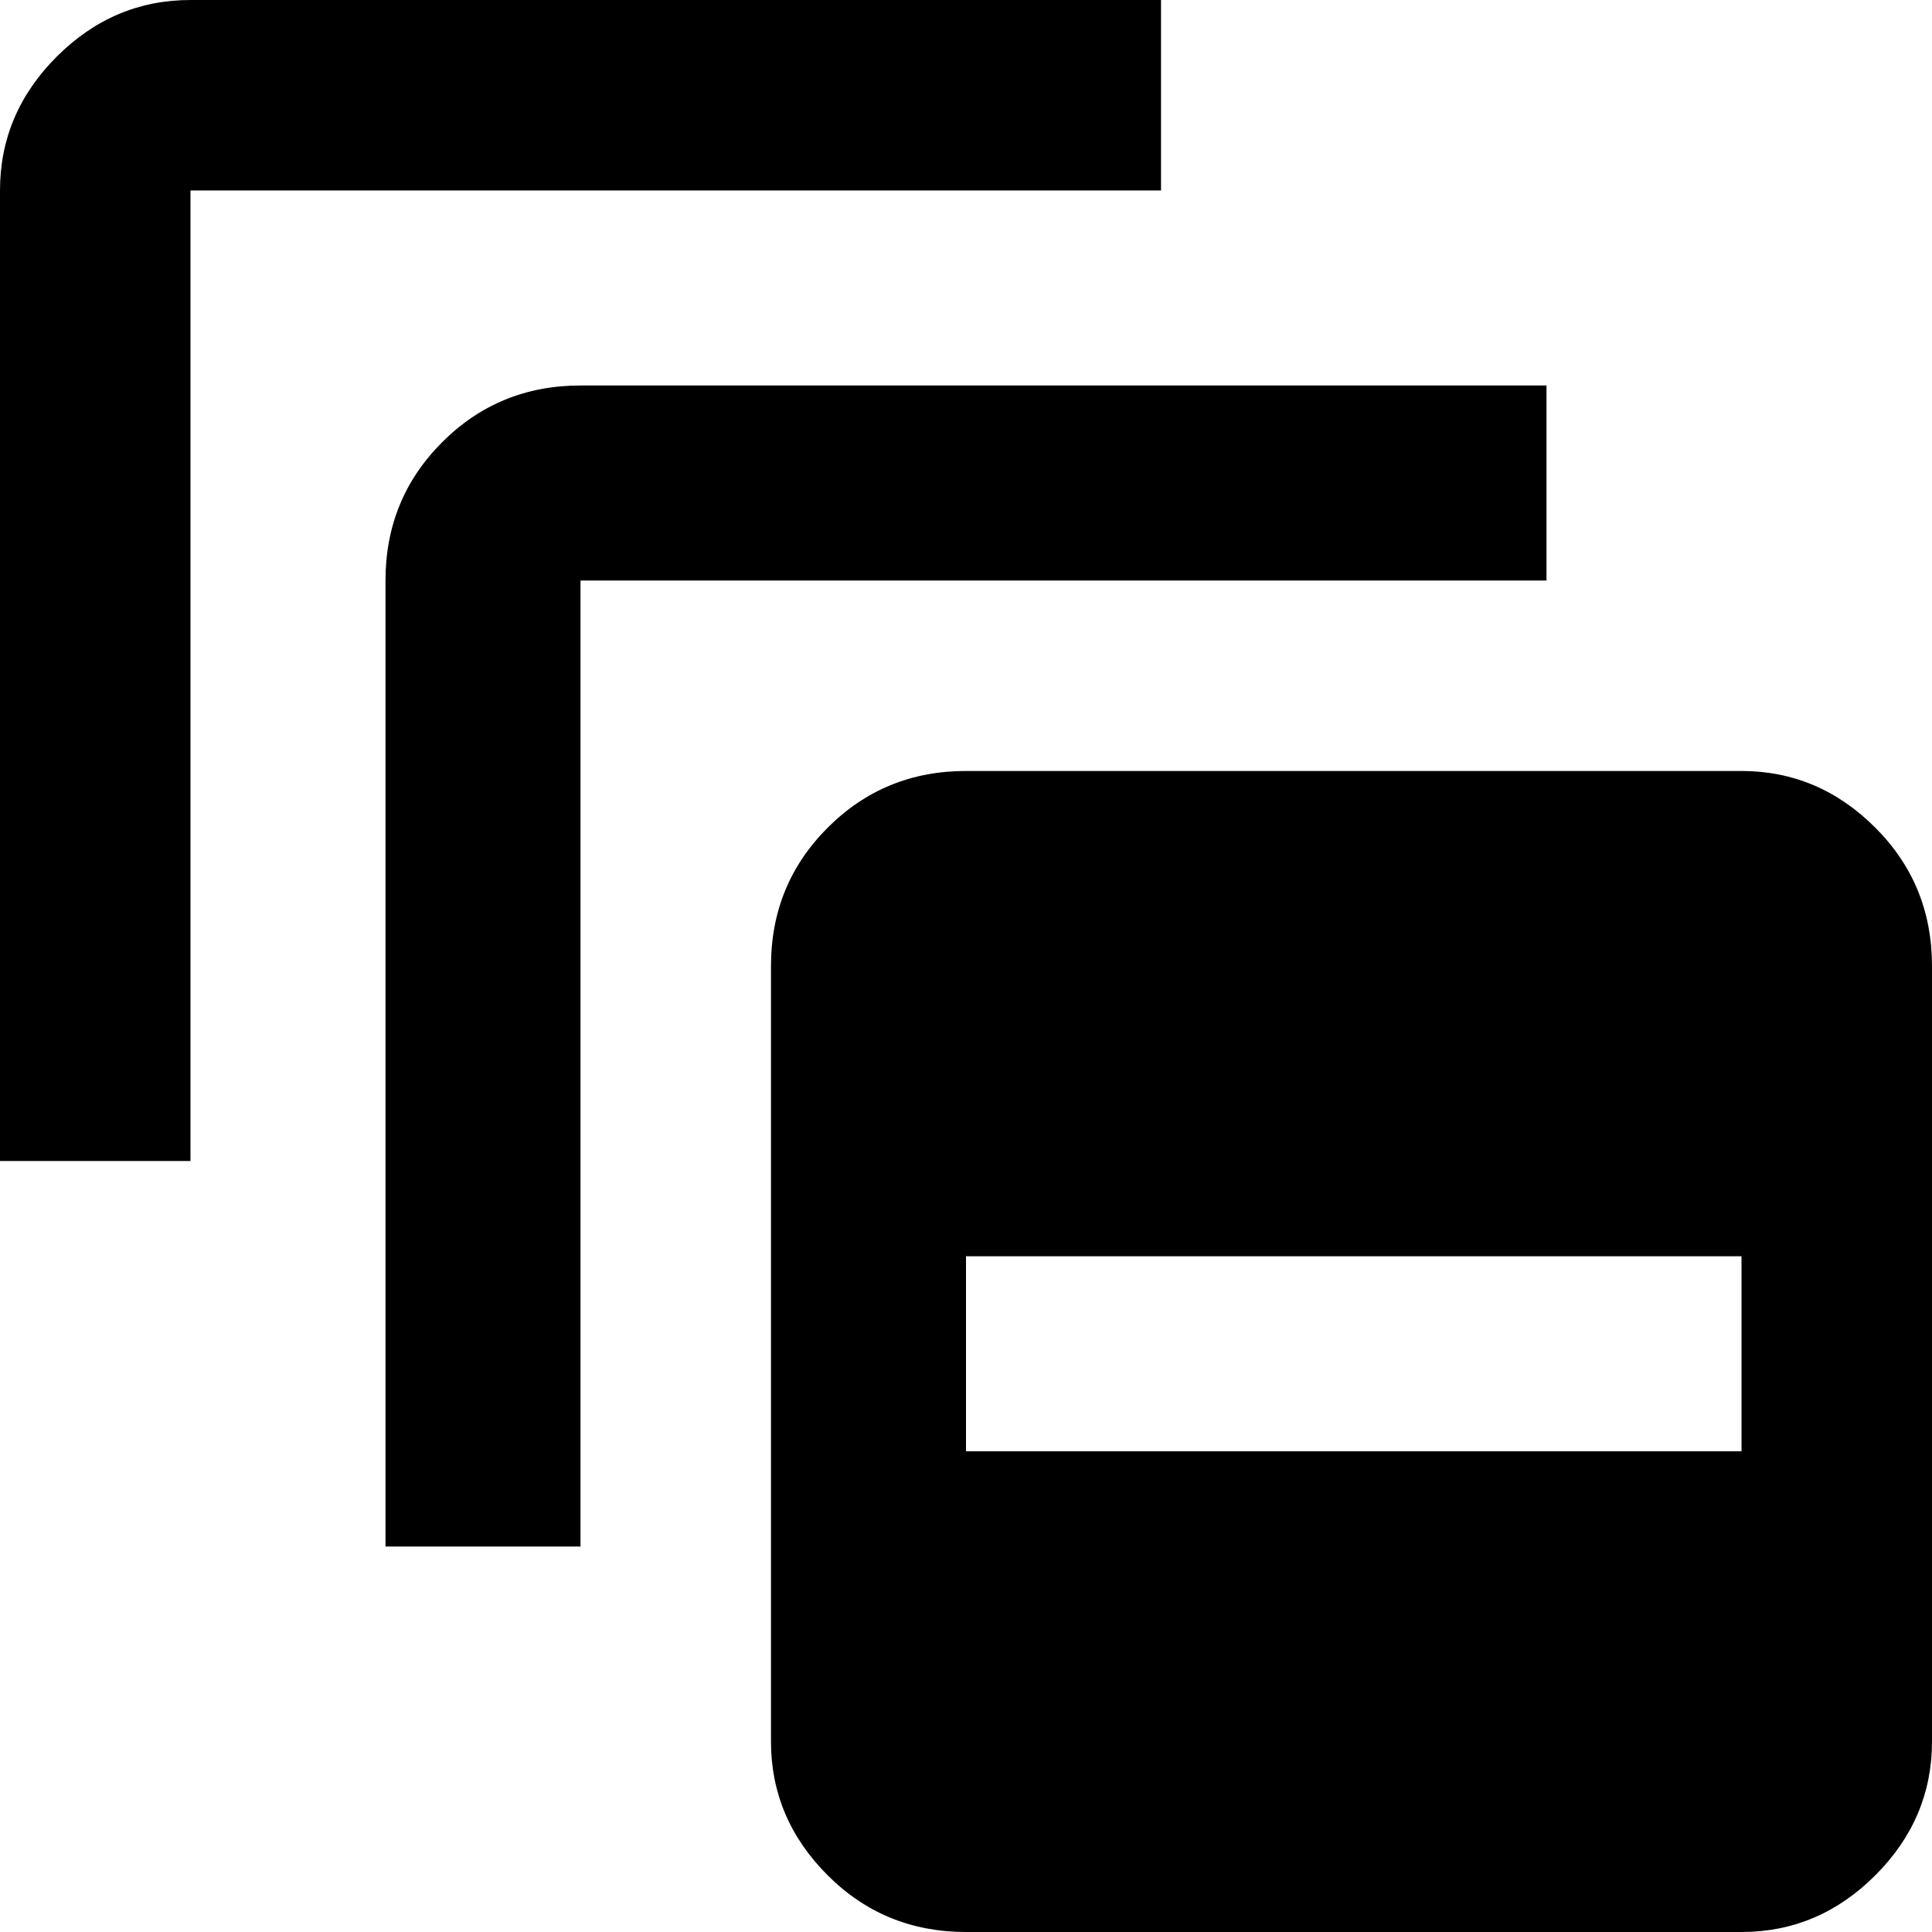 <svg xmlns="http://www.w3.org/2000/svg" viewBox="43 -21 426 426">
      <g transform="scale(1 -1) translate(0 -384)">
        <path d="M299 363H85V149H43V363Q43 380 55.5 392.5Q68 405 85 405H299ZM384 320H171Q153 320 140.5 307.5Q128 295 128 277V64H171V277H384ZM469 192V21Q469 4 456.5 -8.5Q444 -21 427 -21H256Q238 -21 225.5 -8.5Q213 4 213 21V192Q213 210 225.5 222.5Q238 235 256 235H427Q444 235 456.5 222.5Q469 210 469 192ZM427 128H256V85H427Z" />
      </g>
    </svg>